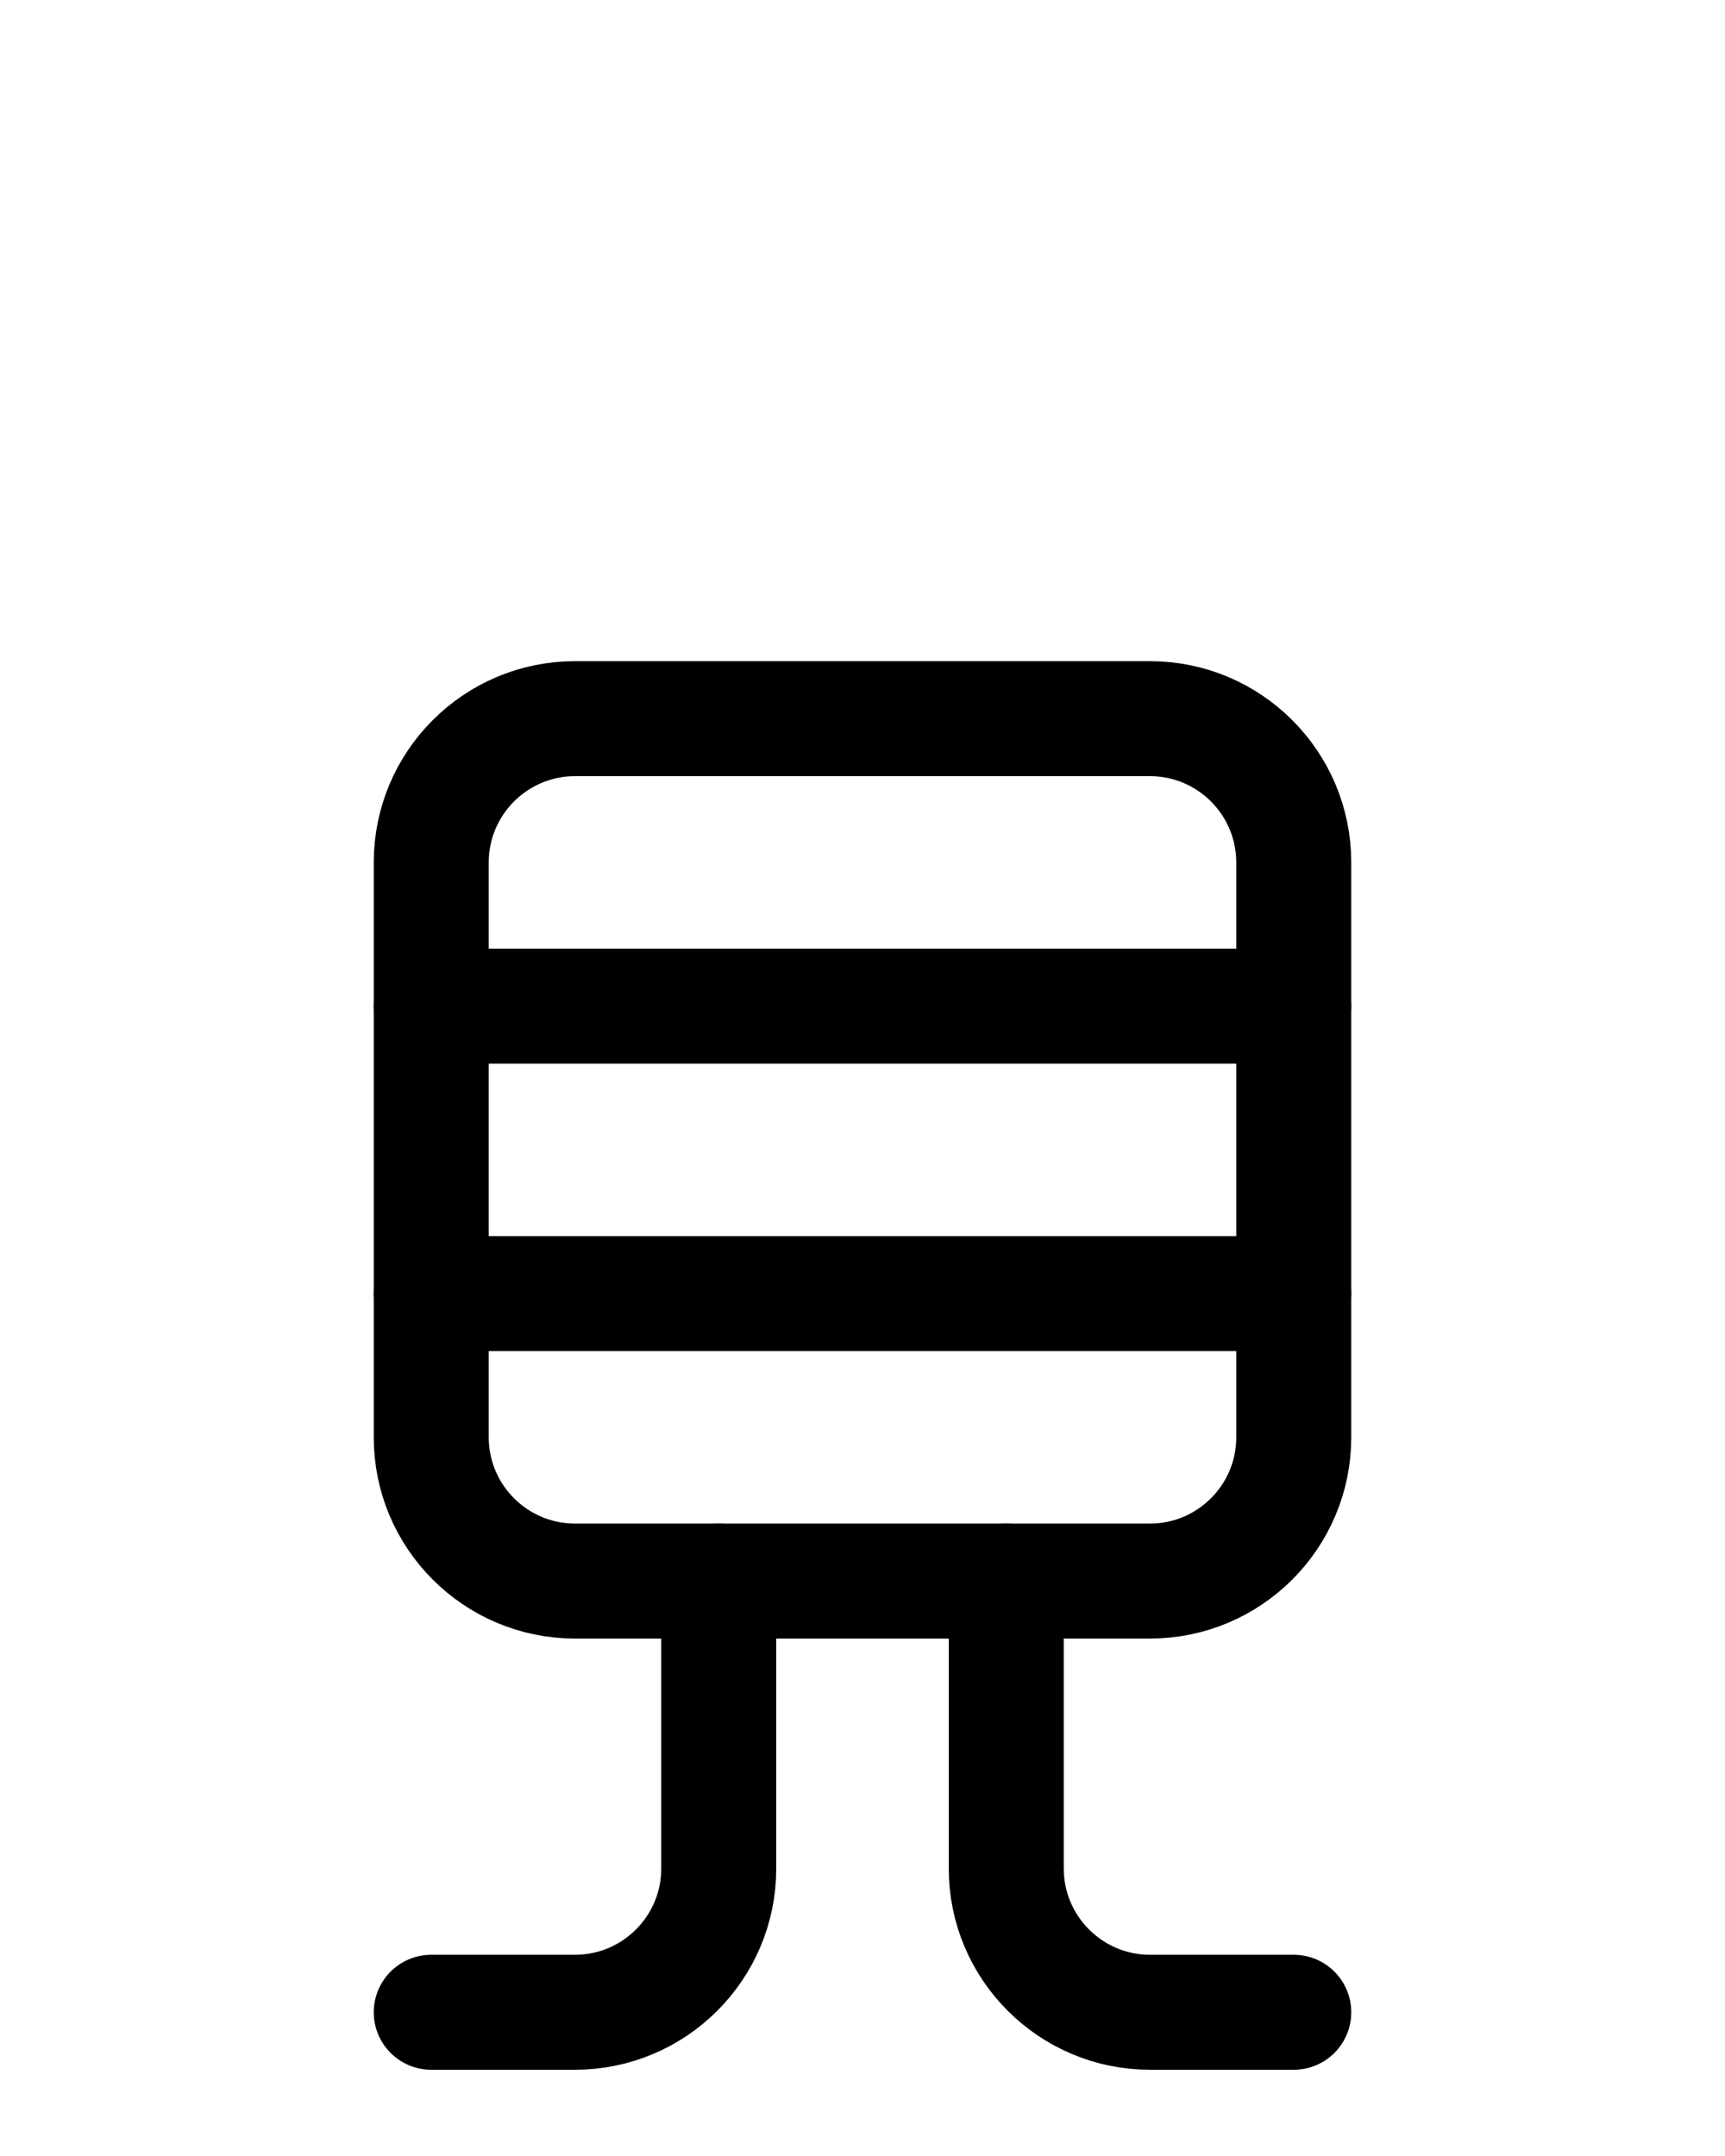 <?xml version="1.0" encoding="utf-8"?>
<!-- Generator: Adobe Illustrator 26.0.0, SVG Export Plug-In . SVG Version: 6.00 Build 0)  -->
<svg version="1.1" id="图层_1" xmlns="http://www.w3.org/2000/svg" xmlns:xlink="http://www.w3.org/1999/xlink" x="0px" y="0px"
	 viewBox="0 0 720 900" style="enable-background:new 0 0 720 900;" xml:space="preserve">
<style type="text/css">
	.st0{fill:none;stroke:#000000;stroke-width:48;stroke-linecap:round;stroke-linejoin:round;stroke-miterlimit:10;}
</style>
<path class="st0" d="M480,660H240c-33.1,0-60-26.9-60-60V360c0-33.1,26.9-60,60-60h240c33.1,0,60,26.9,60,60v240
	C540,633.1,513.1,660,480,660z"/>
<line class="st0" x1="180" y1="420" x2="540" y2="420"/>
<line class="st0" x1="180" y1="540" x2="540" y2="540"/>
<path class="st0" d="M180,840h60c33.1,0,60-26.9,60-60V660"/>
<path class="st0" d="M540,840h-60c-33.1,0-60-26.9-60-60V660"/>
</svg>
